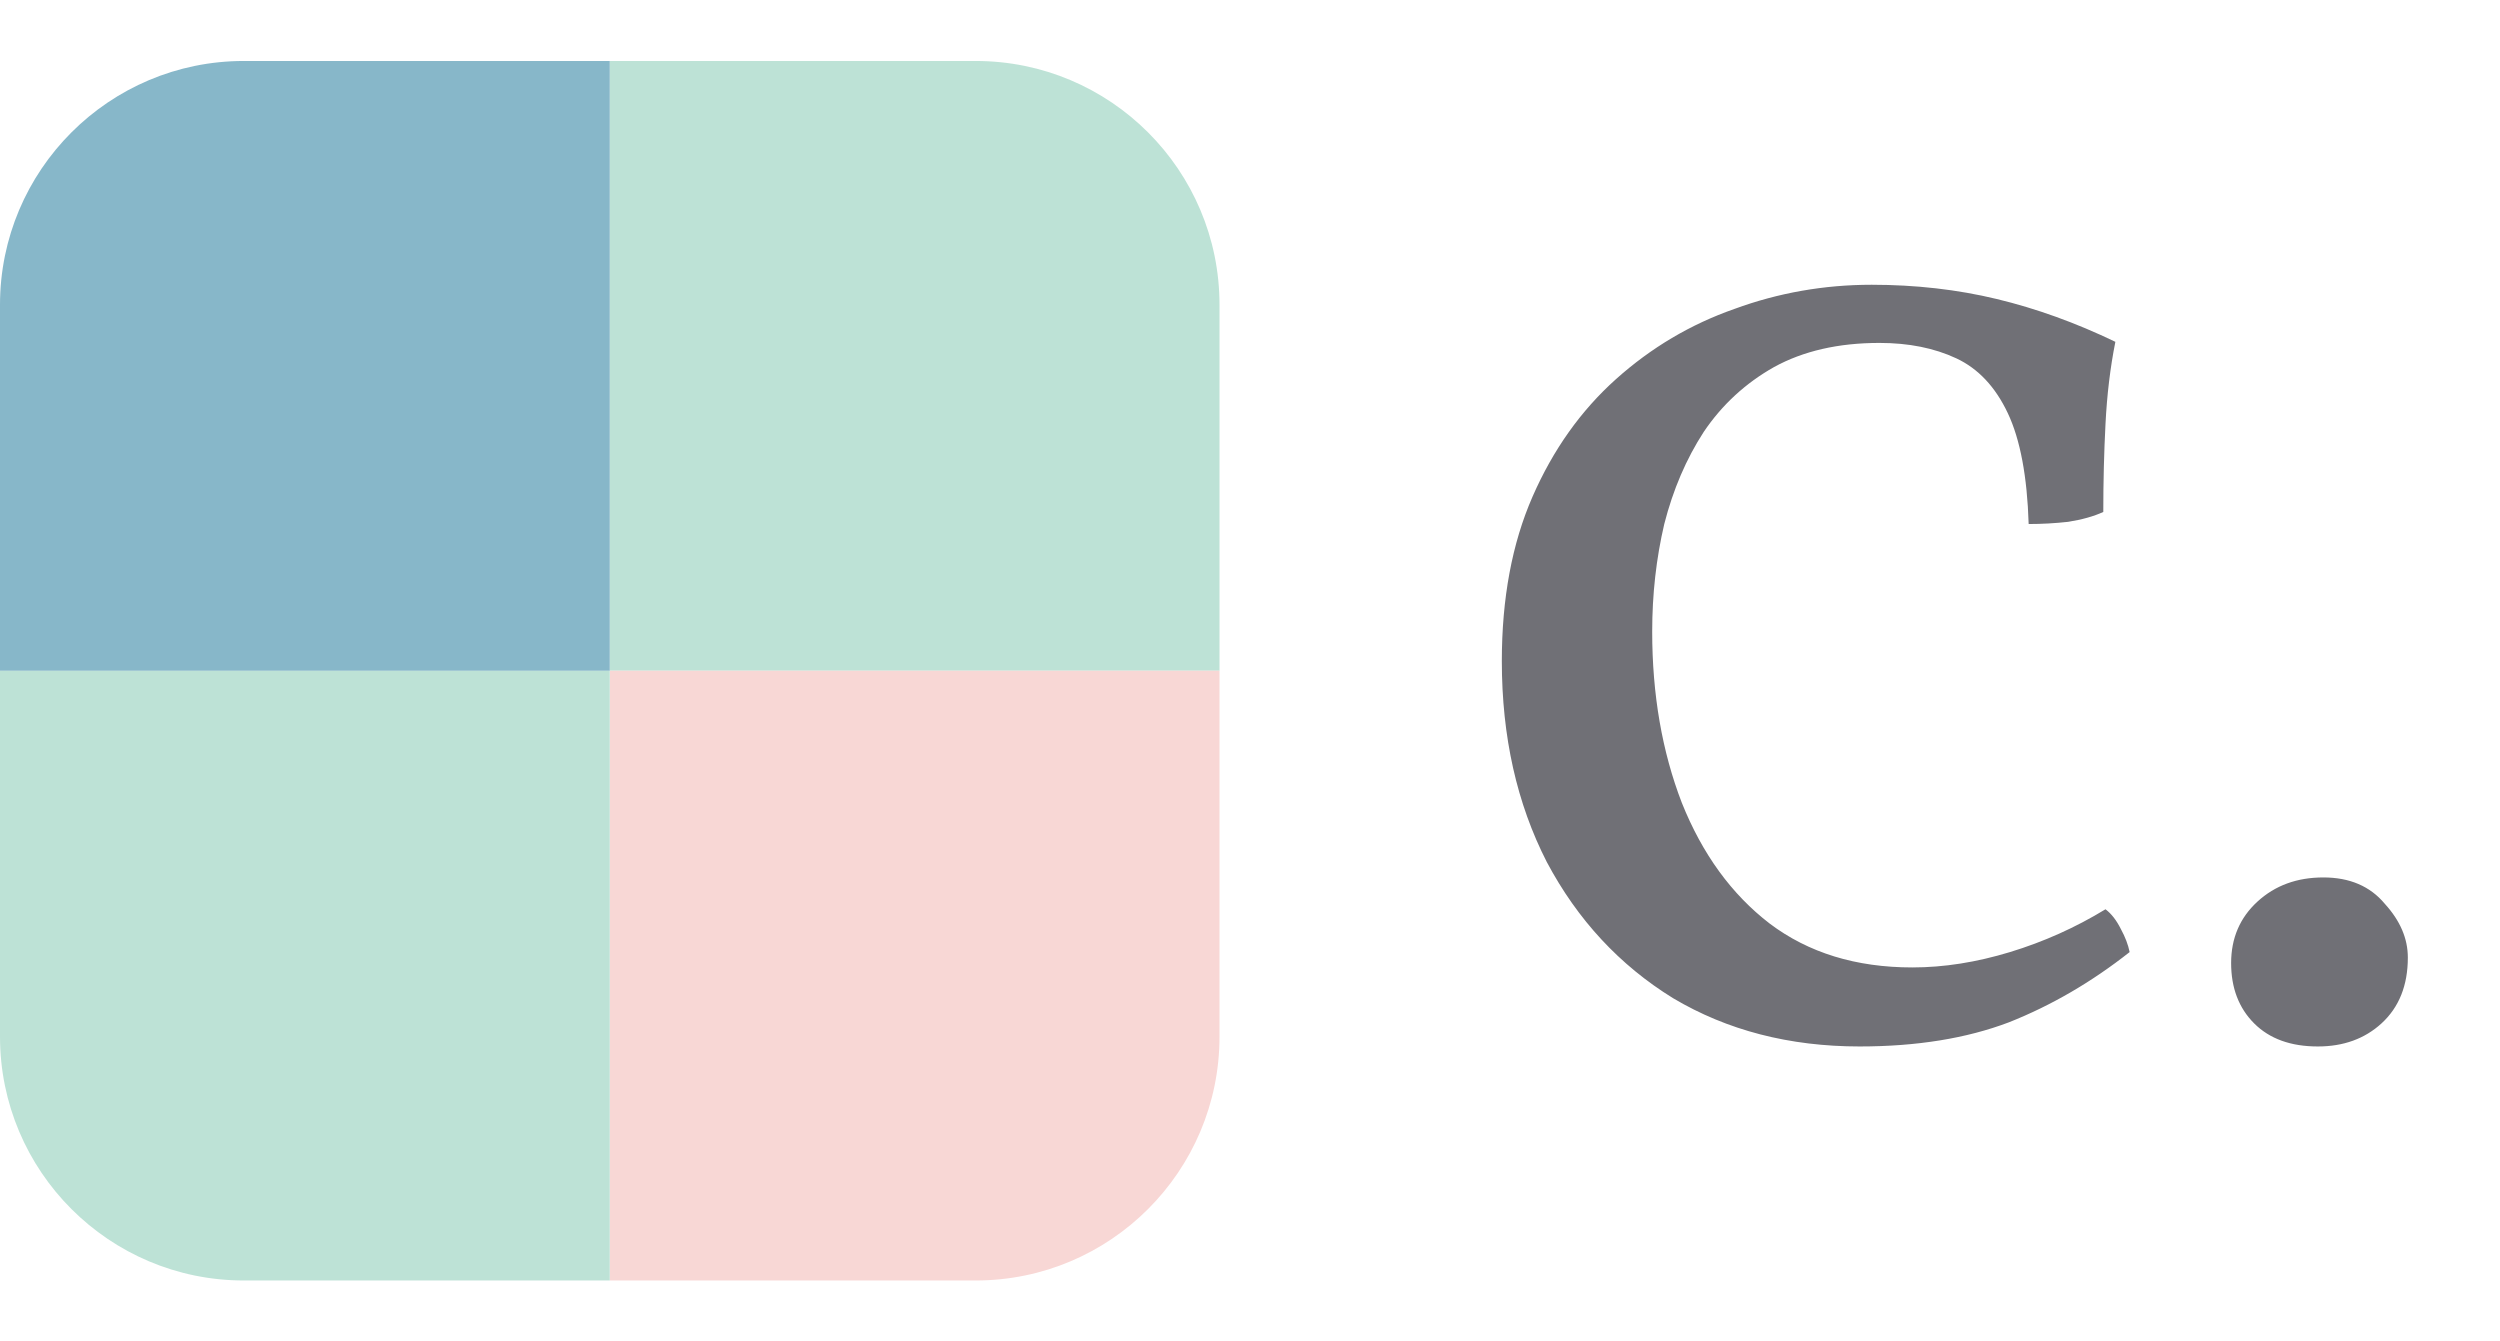 <svg width="82" height="44" viewBox="0 0 82 44" fill="none" xmlns="http://www.w3.org/2000/svg">
<path d="M20 2H32C36.418 2 40 5.582 40 10V22H20V2Z" fill="#BDE2D6"/>
<path d="M20 22H40V34C40 38.418 36.418 42 32 42H20V22Z" fill="#F8D7D5"/>
<path d="M0 22H20V42H8C3.582 42 0 38.418 0 34V22Z" fill="#BDE2D6"/>
<path d="M0 10C0 5.582 3.582 2 8 2H20V22H0V10Z" fill="#87B7C9"/>
<path d="M60.996 34.324C58.692 34.324 56.652 33.796 54.876 32.74C53.124 31.66 51.744 30.172 50.736 28.276C49.752 26.356 49.26 24.16 49.26 21.688C49.26 19.624 49.596 17.824 50.268 16.288C50.94 14.752 51.852 13.468 53.004 12.436C54.156 11.404 55.452 10.636 56.892 10.132C58.332 9.604 59.832 9.34 61.392 9.34C62.832 9.34 64.2 9.496 65.496 9.808C66.792 10.12 68.088 10.588 69.384 11.212C69.216 12.052 69.108 12.952 69.06 13.912C69.012 14.848 68.988 15.808 68.988 16.792C68.676 16.936 68.292 17.044 67.836 17.116C67.404 17.164 66.972 17.188 66.54 17.188C66.492 15.628 66.264 14.416 65.856 13.552C65.448 12.688 64.884 12.088 64.164 11.752C63.444 11.416 62.604 11.248 61.644 11.248C60.3 11.248 59.148 11.512 58.188 12.04C57.252 12.568 56.484 13.276 55.884 14.164C55.308 15.052 54.876 16.06 54.588 17.188C54.324 18.316 54.192 19.492 54.192 20.716C54.192 22.78 54.516 24.652 55.164 26.332C55.836 28.012 56.796 29.332 58.044 30.292C59.316 31.252 60.876 31.732 62.724 31.732C63.756 31.732 64.824 31.564 65.928 31.228C67.032 30.892 68.076 30.424 69.06 29.824C69.252 29.968 69.42 30.184 69.564 30.472C69.708 30.736 69.804 30.988 69.852 31.228C68.604 32.212 67.284 32.98 65.892 33.532C64.5 34.06 62.868 34.324 60.996 34.324ZM76.025 34.324C75.137 34.324 74.441 34.072 73.937 33.568C73.433 33.064 73.181 32.404 73.181 31.588C73.181 30.772 73.469 30.1 74.045 29.572C74.621 29.044 75.341 28.78 76.205 28.78C77.069 28.78 77.741 29.068 78.221 29.644C78.725 30.196 78.977 30.784 78.977 31.408C78.977 32.32 78.689 33.04 78.113 33.568C77.561 34.072 76.865 34.324 76.025 34.324Z" fill="#707076"/>
</svg>
